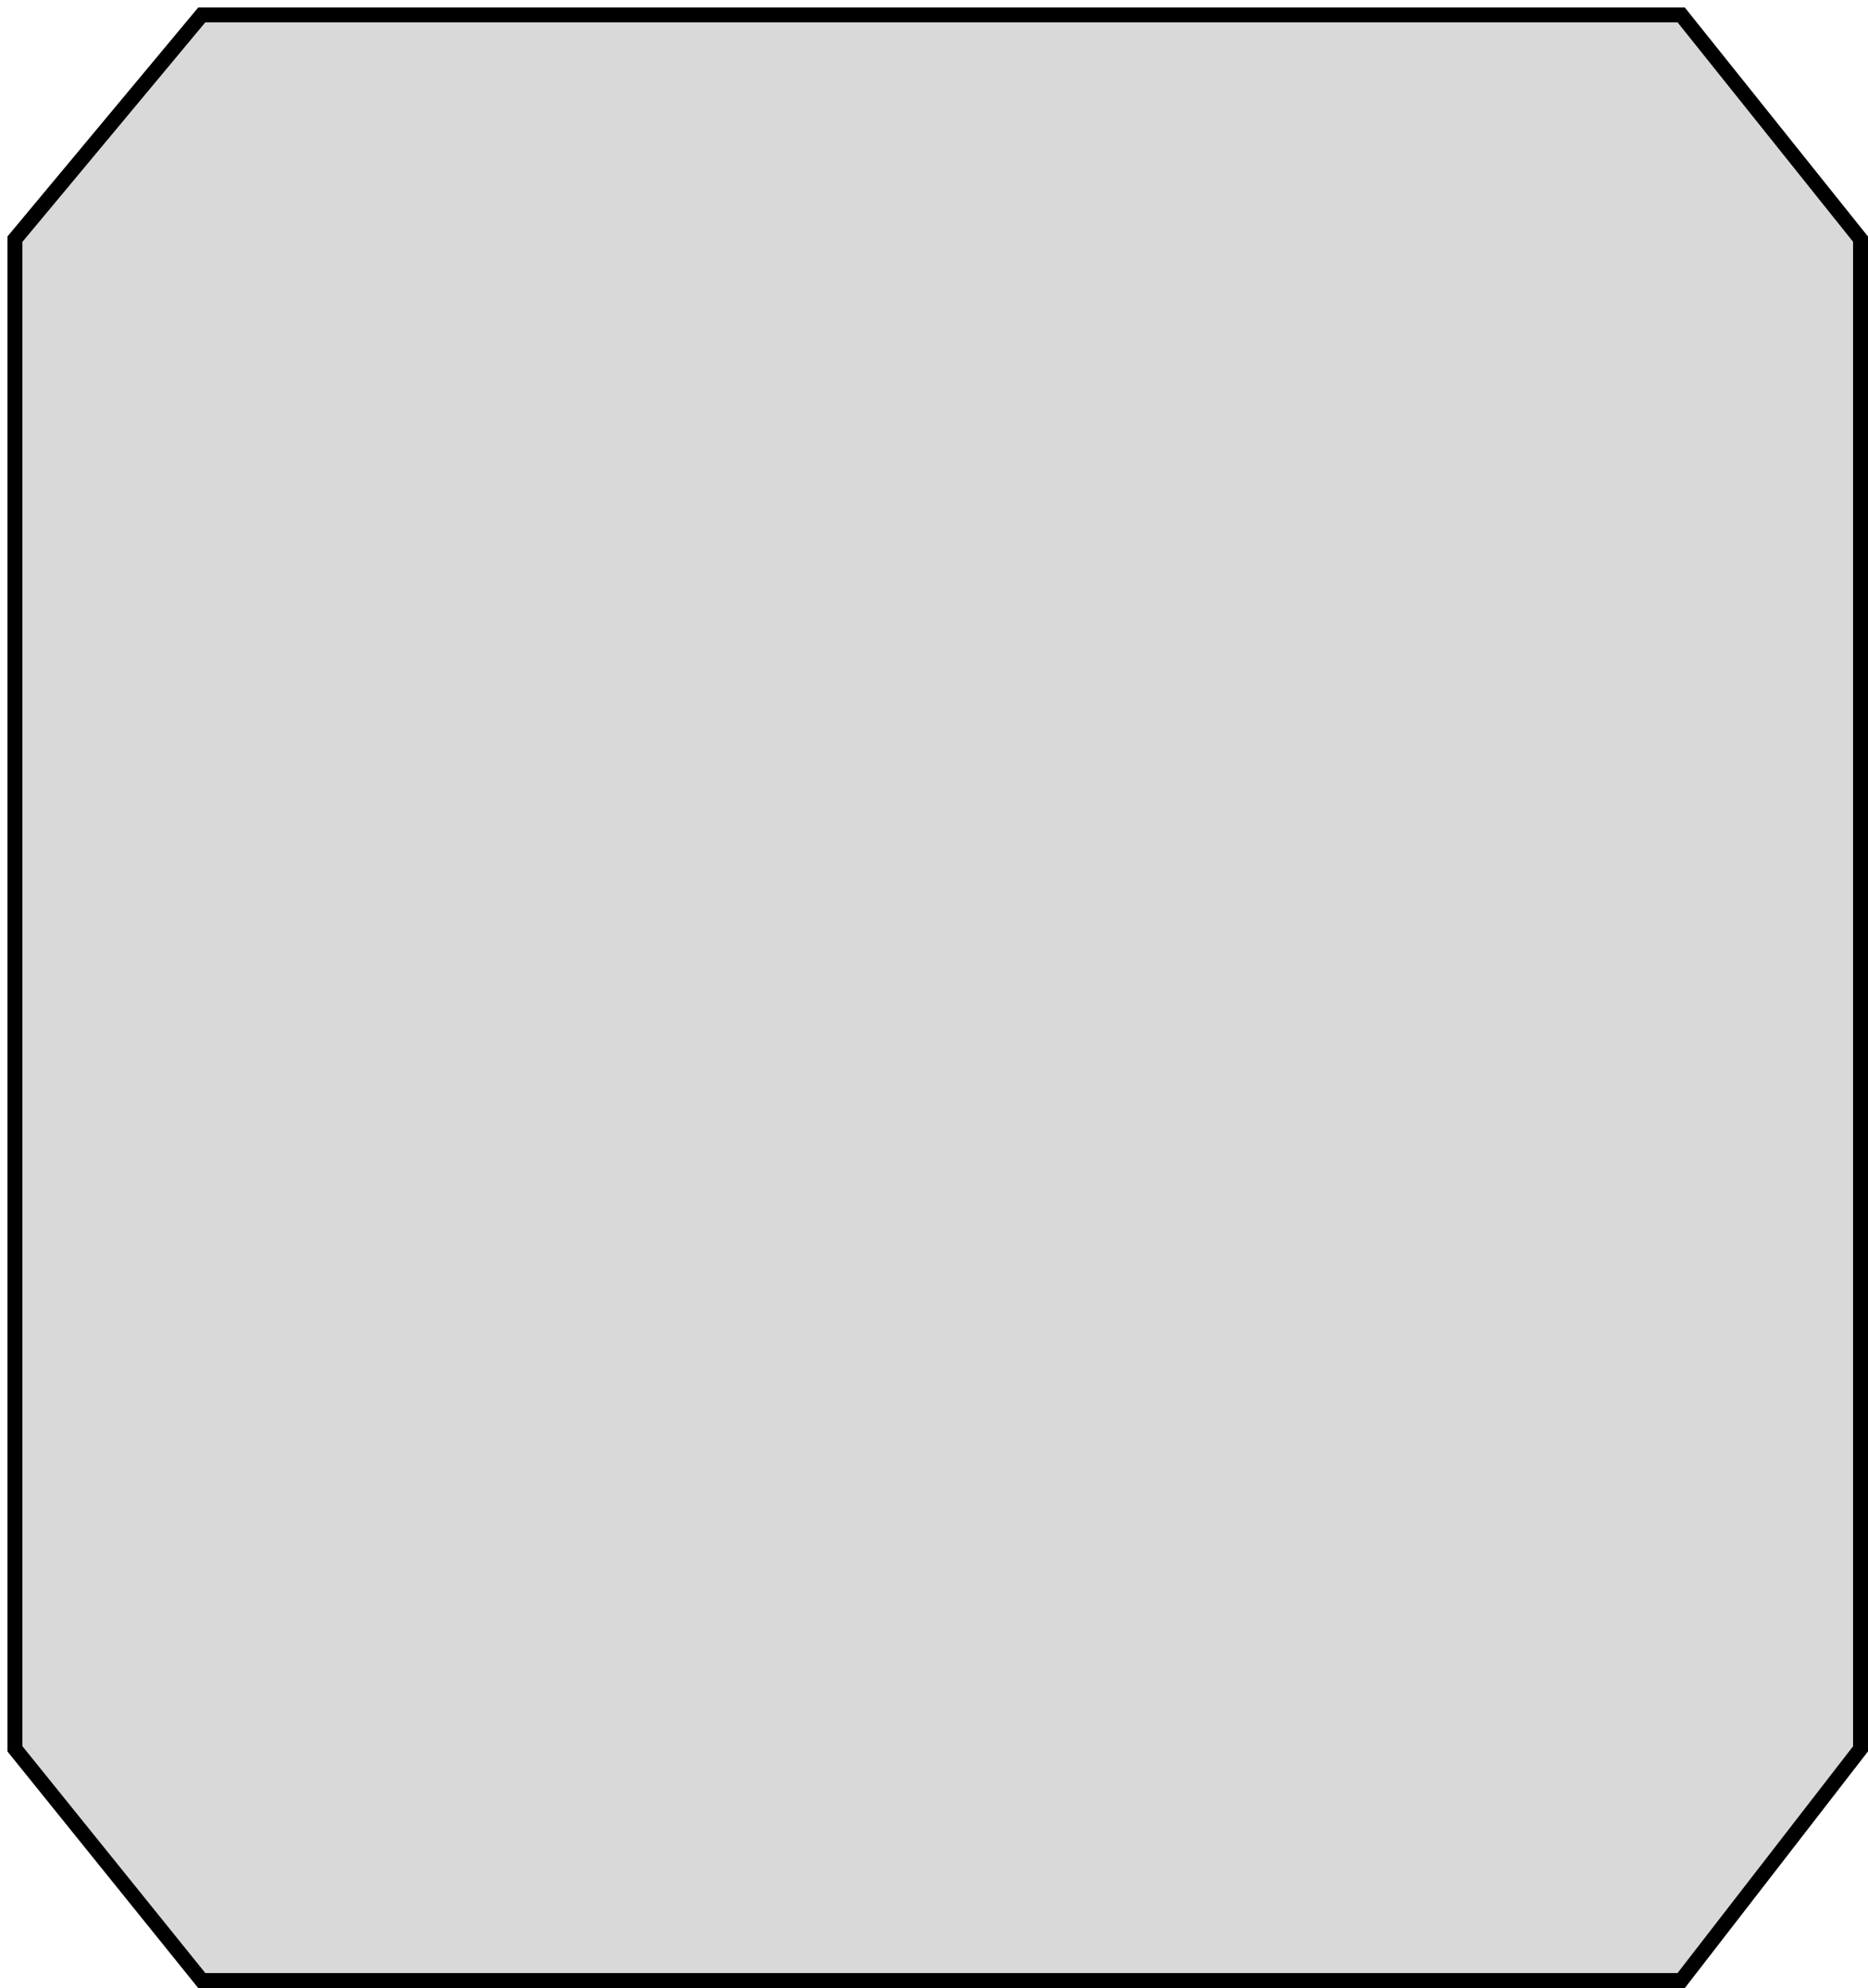 <svg width="125" height="133" viewBox="0 0 125 133" fill="none" xmlns="http://www.w3.org/2000/svg">
<path d="M1 16L13.5 1H112.5L124.5 16V117L112.5 132.5H13.5L1 117V16Z" fill="#D9D9D9" stroke="black"/>
</svg>

